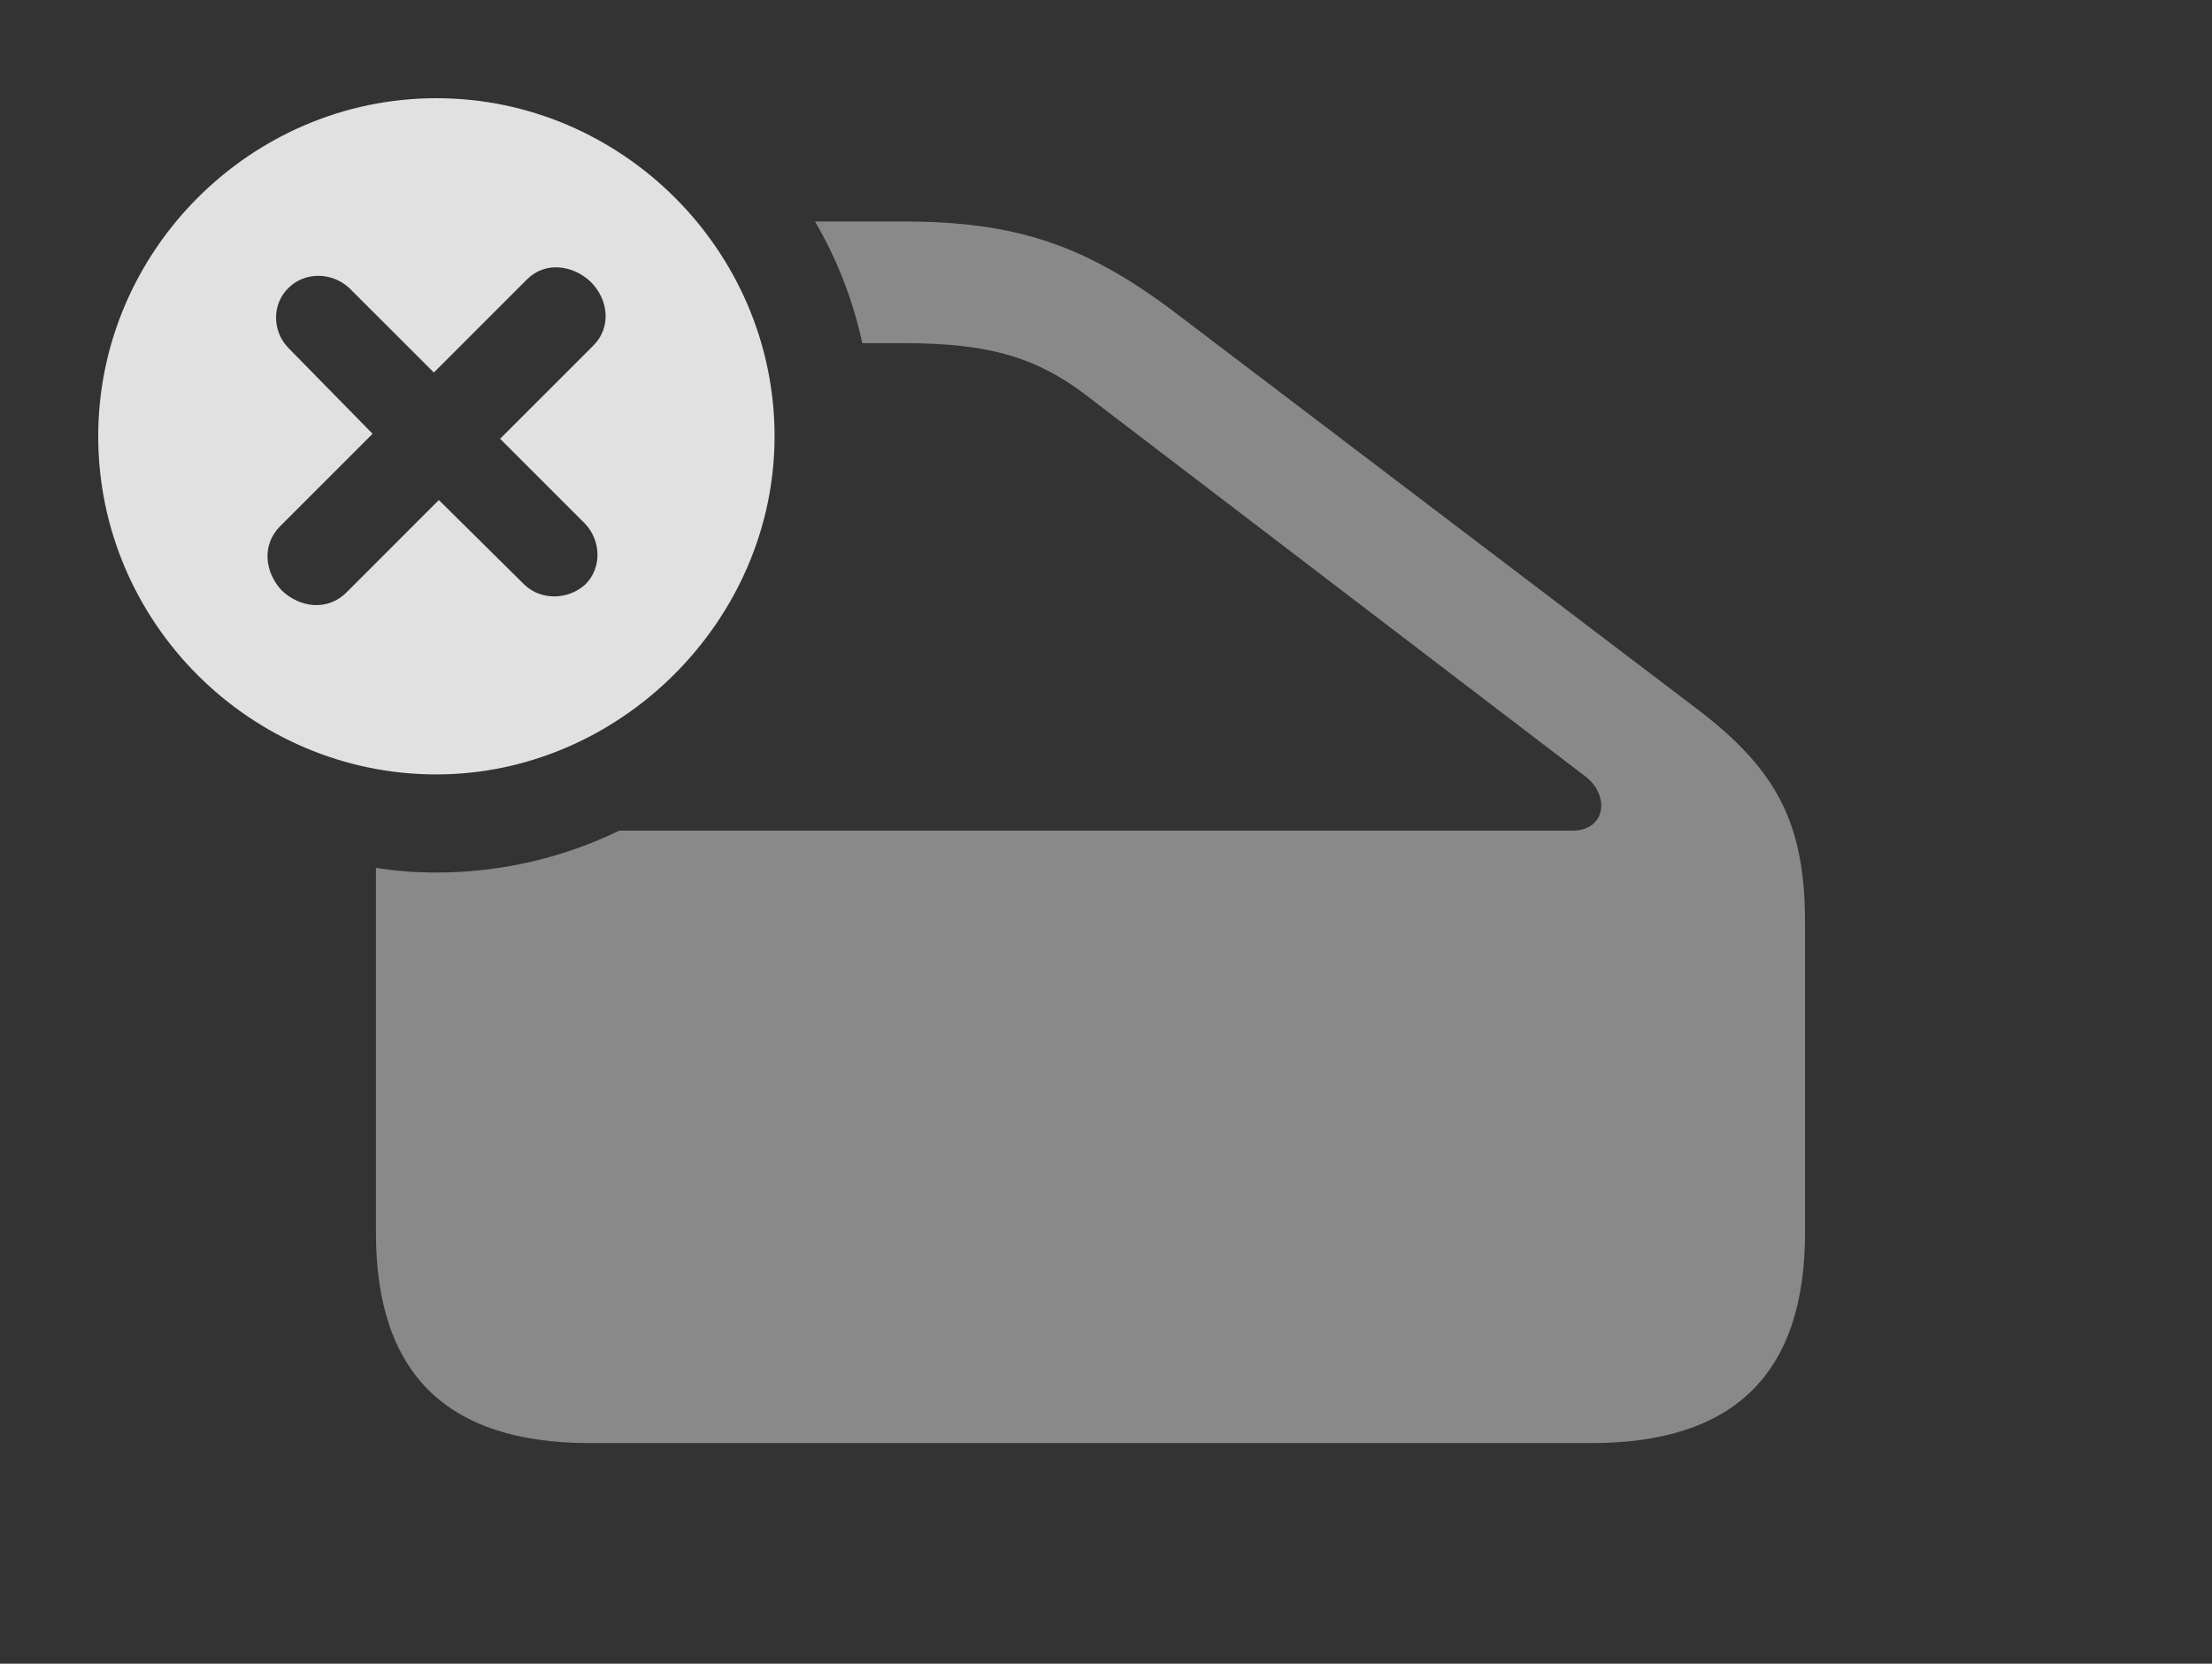 <?xml version="1.0" encoding="UTF-8"?>
<!--Generator: Apple Native CoreSVG 341-->
<!DOCTYPE svg
PUBLIC "-//W3C//DTD SVG 1.1//EN"
       "http://www.w3.org/Graphics/SVG/1.1/DTD/svg11.dtd">
<svg version="1.1" xmlns="http://www.w3.org/2000/svg" xmlns:xlink="http://www.w3.org/1999/xlink" viewBox="0 0 25.742 19.365">
 <rect x="0" y="0" width="25.742" height="19.365" fill="#333333" stroke="none"/>
 <g>
  <rect height="19.365" opacity="0" width="25.742" x="0" y="0"/>
  <path d="M13.682 3.643L19.736 8.242C20.693 8.965 21.006 9.6 21.006 10.742L21.006 14.346C21.006 15.986 20.186 16.797 18.516 16.797L6.865 16.797C5.195 16.797 4.375 15.986 4.375 14.346L4.375 10.101C4.604 10.139 4.839 10.156 5.078 10.156C5.836 10.156 6.559 9.982 7.208 9.668L18.301 9.668C18.682 9.668 18.74 9.268 18.457 9.043L12.715 4.658C12.09 4.16 11.523 3.994 10.508 3.994L10.035 3.994C9.926 3.49 9.739 3.013 9.485 2.578L10.508 2.578C11.826 2.578 12.637 2.852 13.682 3.643Z" fill="white" fill-opacity="0.425"/>
  <path d="M9.014 5.078C9.014 7.227 7.207 9.014 5.078 9.014C2.92 9.014 1.143 7.246 1.143 5.078C1.143 2.92 2.92 1.143 5.078 1.143C7.236 1.143 9.014 2.92 9.014 5.078ZM6.133 3.252L5.049 4.336L4.062 3.35C3.857 3.164 3.545 3.164 3.359 3.35C3.164 3.535 3.164 3.857 3.359 4.053L4.336 5.049L3.262 6.123C3.037 6.348 3.086 6.67 3.281 6.875C3.486 7.07 3.809 7.119 4.033 6.895L5.107 5.82L6.104 6.807C6.299 6.992 6.611 6.982 6.807 6.807C7.002 6.621 7.002 6.299 6.807 6.094L5.82 5.107L6.904 4.023C7.119 3.809 7.08 3.486 6.875 3.281C6.67 3.086 6.348 3.037 6.133 3.252Z" fill="white" fill-opacity="0.85"/>
 </g>
</svg>
